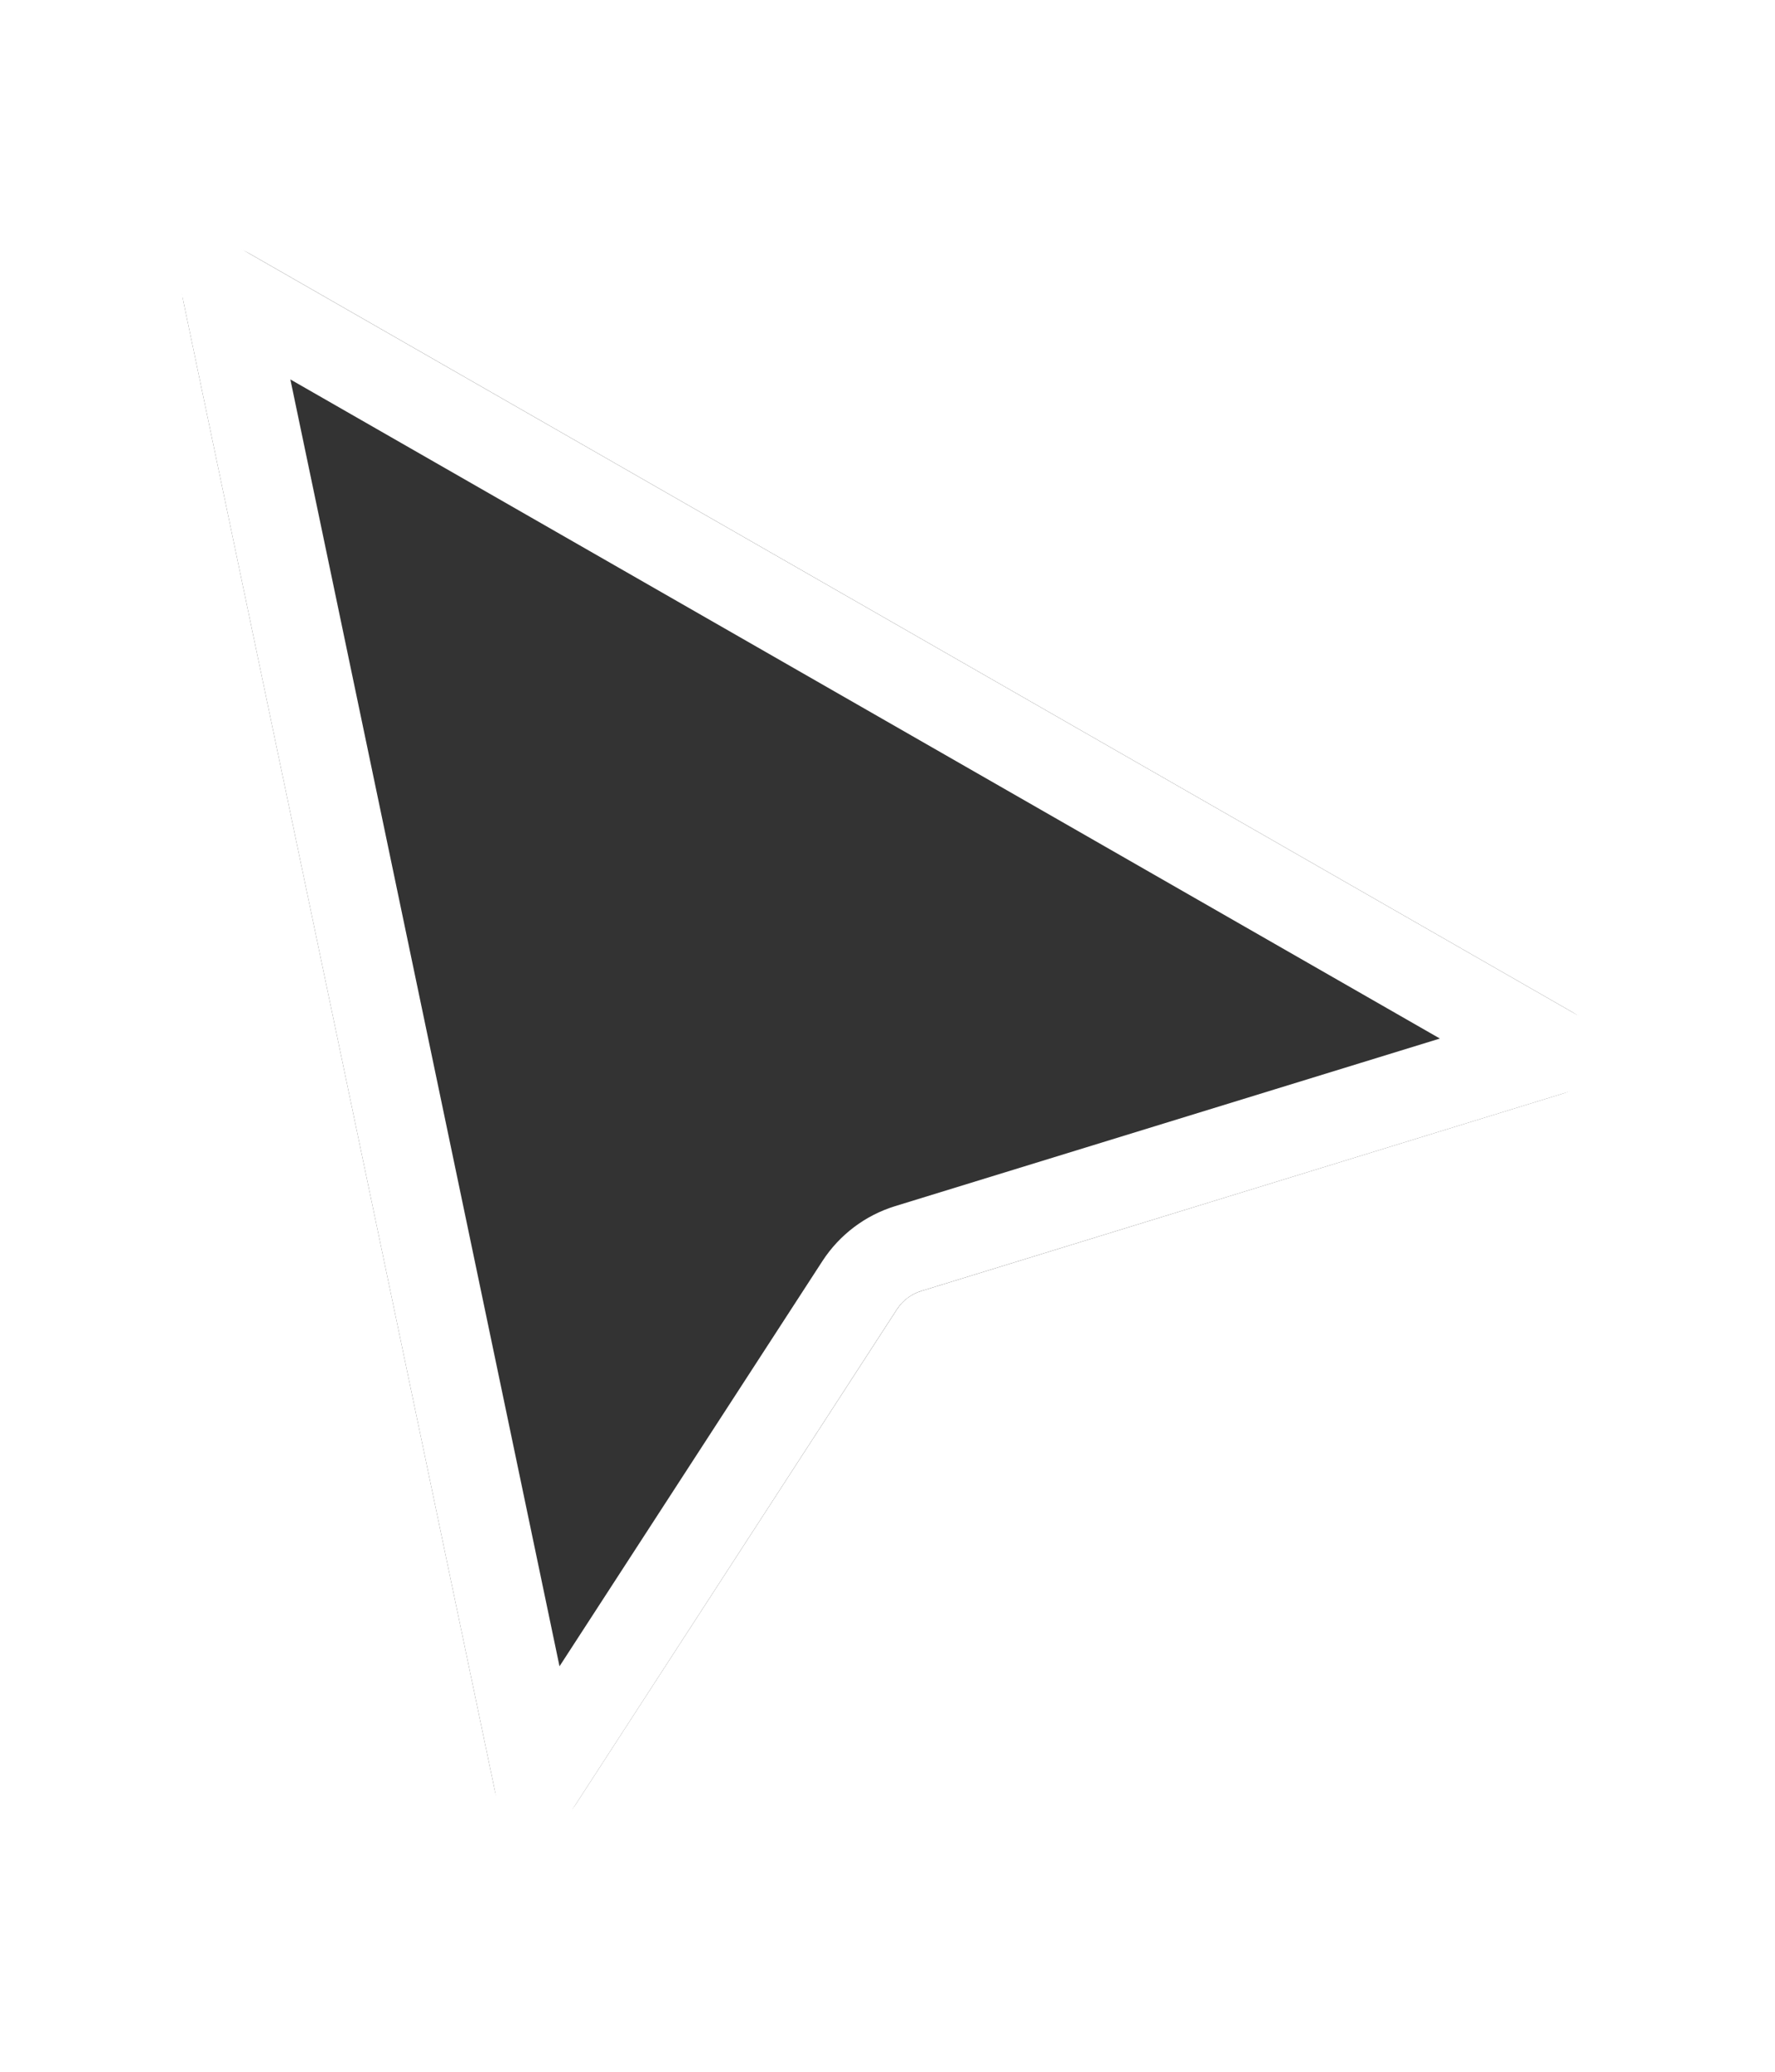 <svg width="24" height="28" viewBox="0 0 24 28" fill="none" xmlns="http://www.w3.org/2000/svg">
<g filter="url(#filter0_d_2_20)">
<path d="M2.478 2.866C2.372 2.359 2.914 1.965 3.364 2.222L21.265 12.482C21.721 12.743 21.645 13.422 21.143 13.576L12.455 16.249C12.32 16.29 12.204 16.378 12.128 16.496L7.779 23.194C7.488 23.644 6.798 23.515 6.689 22.991L2.478 2.866Z" fill="#333333"/>
<path d="M3.065 2.743L20.967 13.003L12.278 15.675C12.009 15.758 11.778 15.933 11.624 16.169L7.276 22.868L3.065 2.743Z" stroke="white" stroke-width="1.2"/>
</g>
<defs>
<filter id="filter0_d_2_20" x="0.064" y="0.941" width="23.903" height="26.127" filterUnits="userSpaceOnUse" color-interpolation-filters="sRGB">
<feFlood flood-opacity="0" result="BackgroundImageFix"/>
<feColorMatrix in="SourceAlpha" type="matrix" values="0 0 0 0 0 0 0 0 0 0 0 0 0 0 0 0 0 0 127 0" result="hardAlpha"/>
<feOffset dy="1.2"/>
<feGaussianBlur stdDeviation="1.2"/>
<feColorMatrix type="matrix" values="0 0 0 0 0 0 0 0 0 0 0 0 0 0 0 0 0 0 0.28 0"/>
<feBlend mode="normal" in2="BackgroundImageFix" result="effect1_dropShadow_2_20"/>
<feBlend mode="normal" in="SourceGraphic" in2="effect1_dropShadow_2_20" result="shape"/>
</filter>
</defs>
</svg>